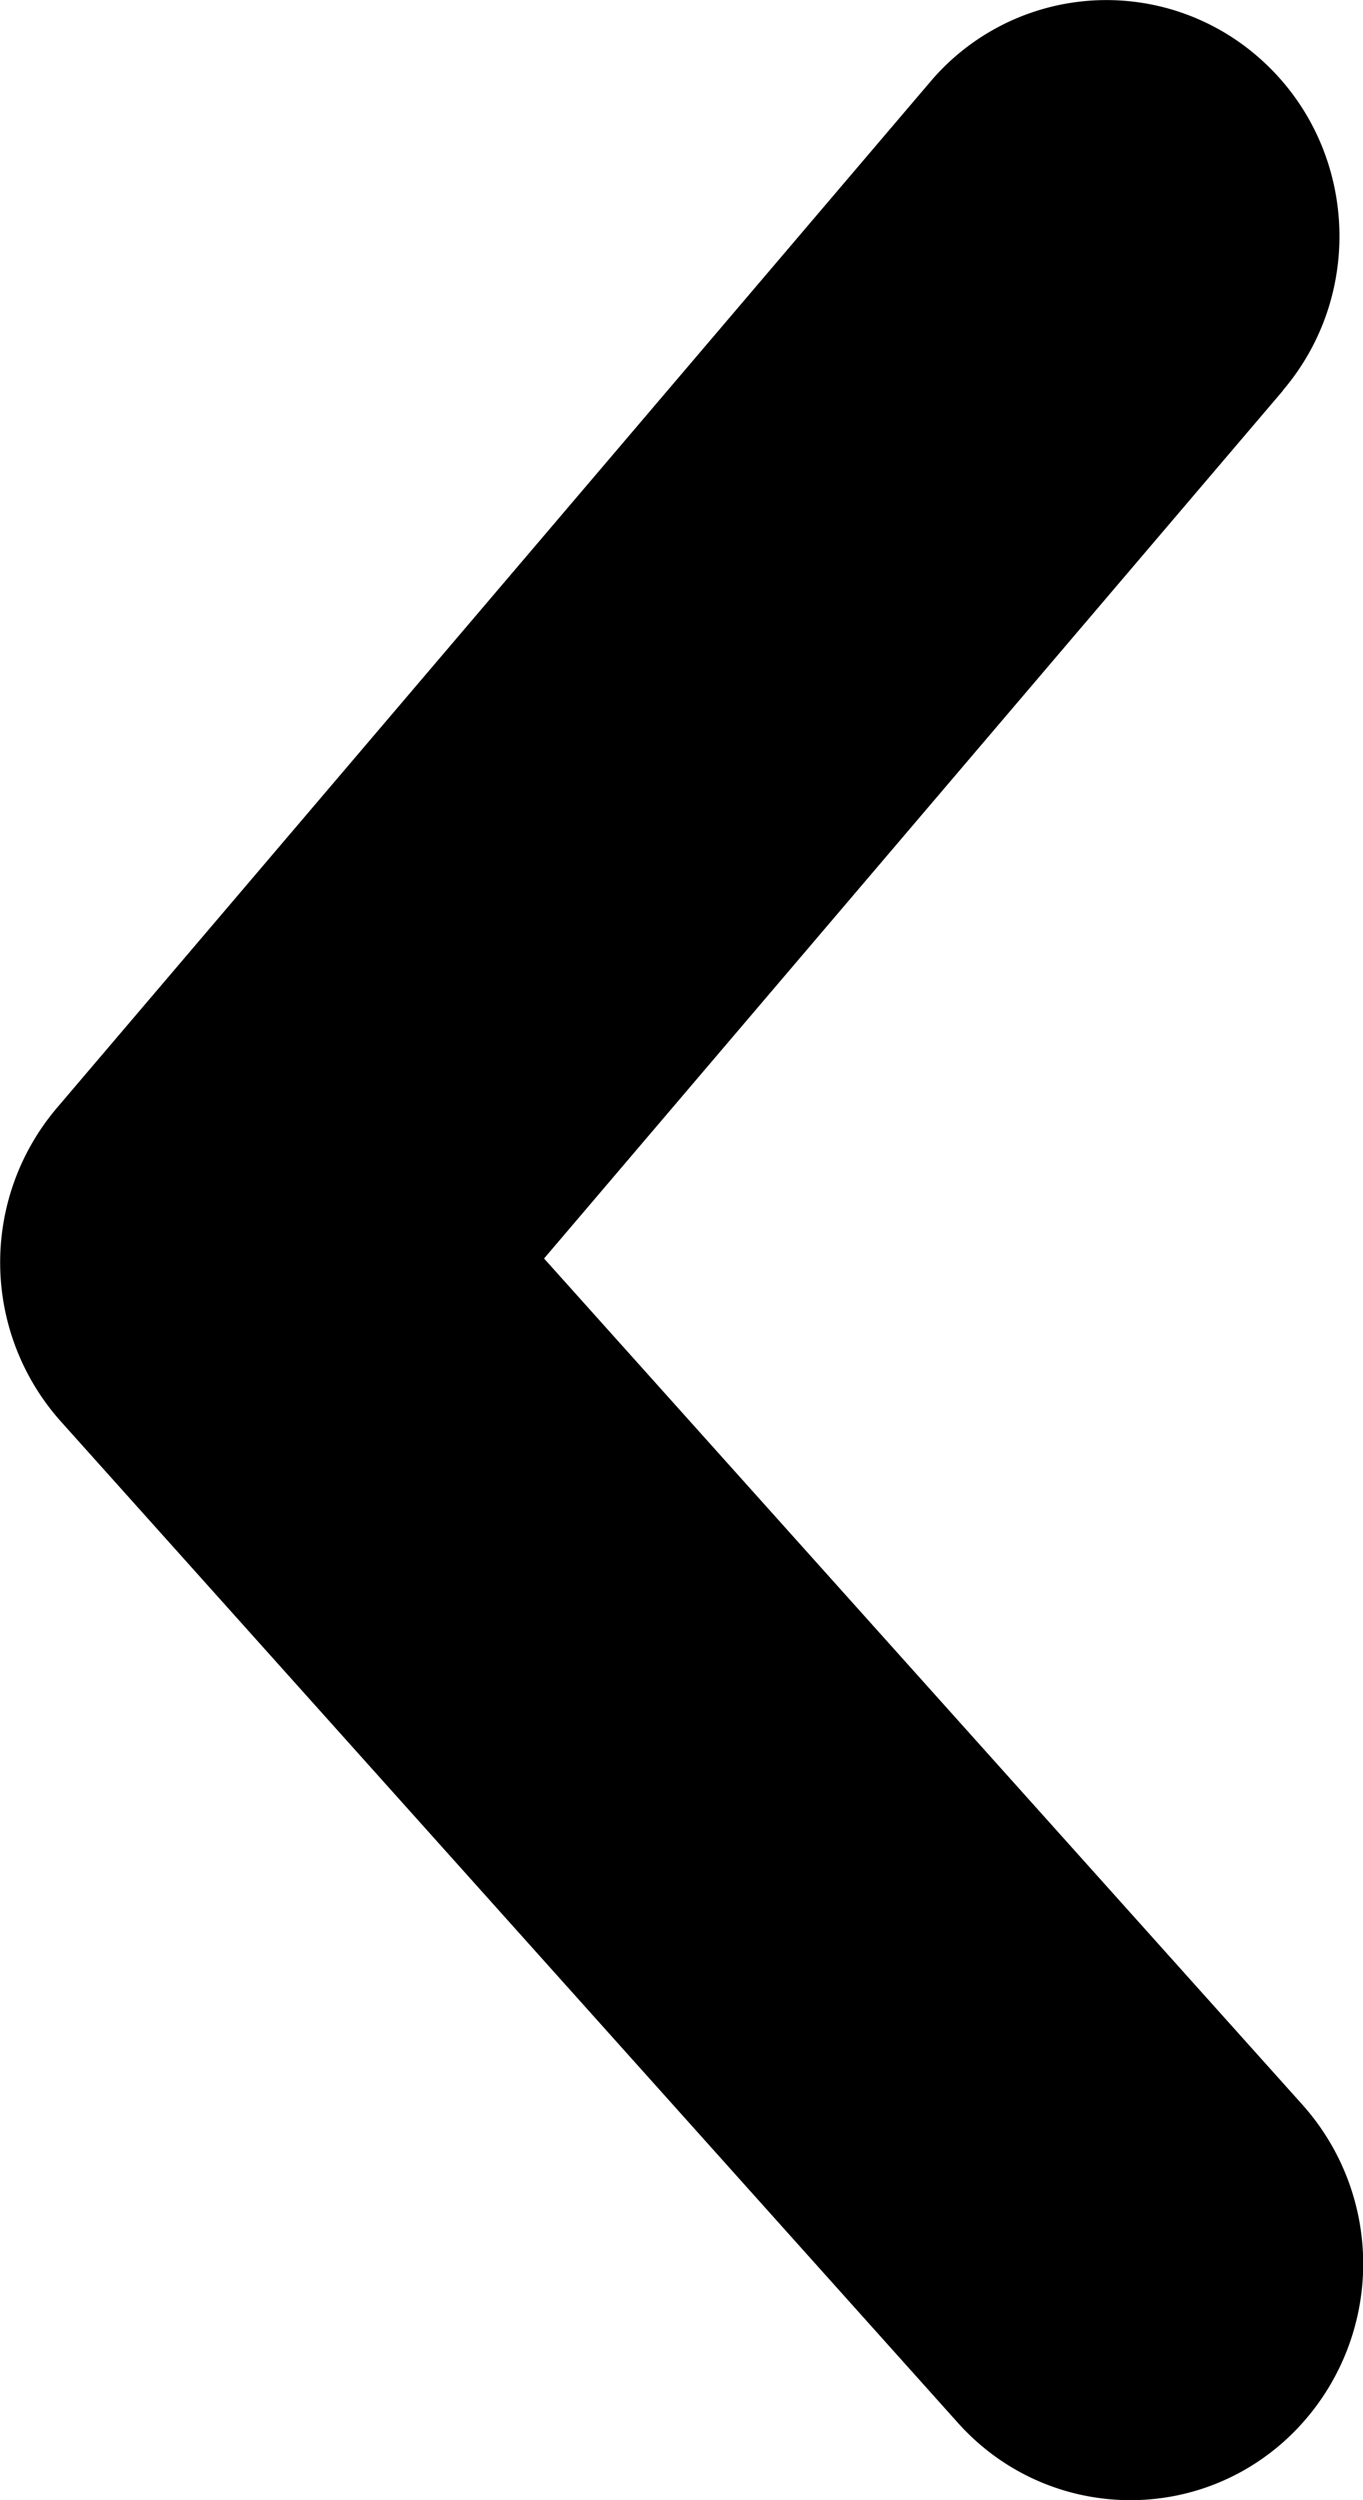 <svg xmlns="http://www.w3.org/2000/svg" width="6" height="11">
  <path fill="fillColor" d="M5.647 1.718c.37-.434.323-1.09-.106-1.465A1.016 1.016 0 0 0 4.095.36L.25 4.875a1.05 1.05 0 0 0 .017 1.378l3.95 4.407c.38.424 1.03.456 1.448.07a1.05 1.05 0 0 0 .07-1.468l-3.34-3.725 3.253-3.819z"></path>
</svg>